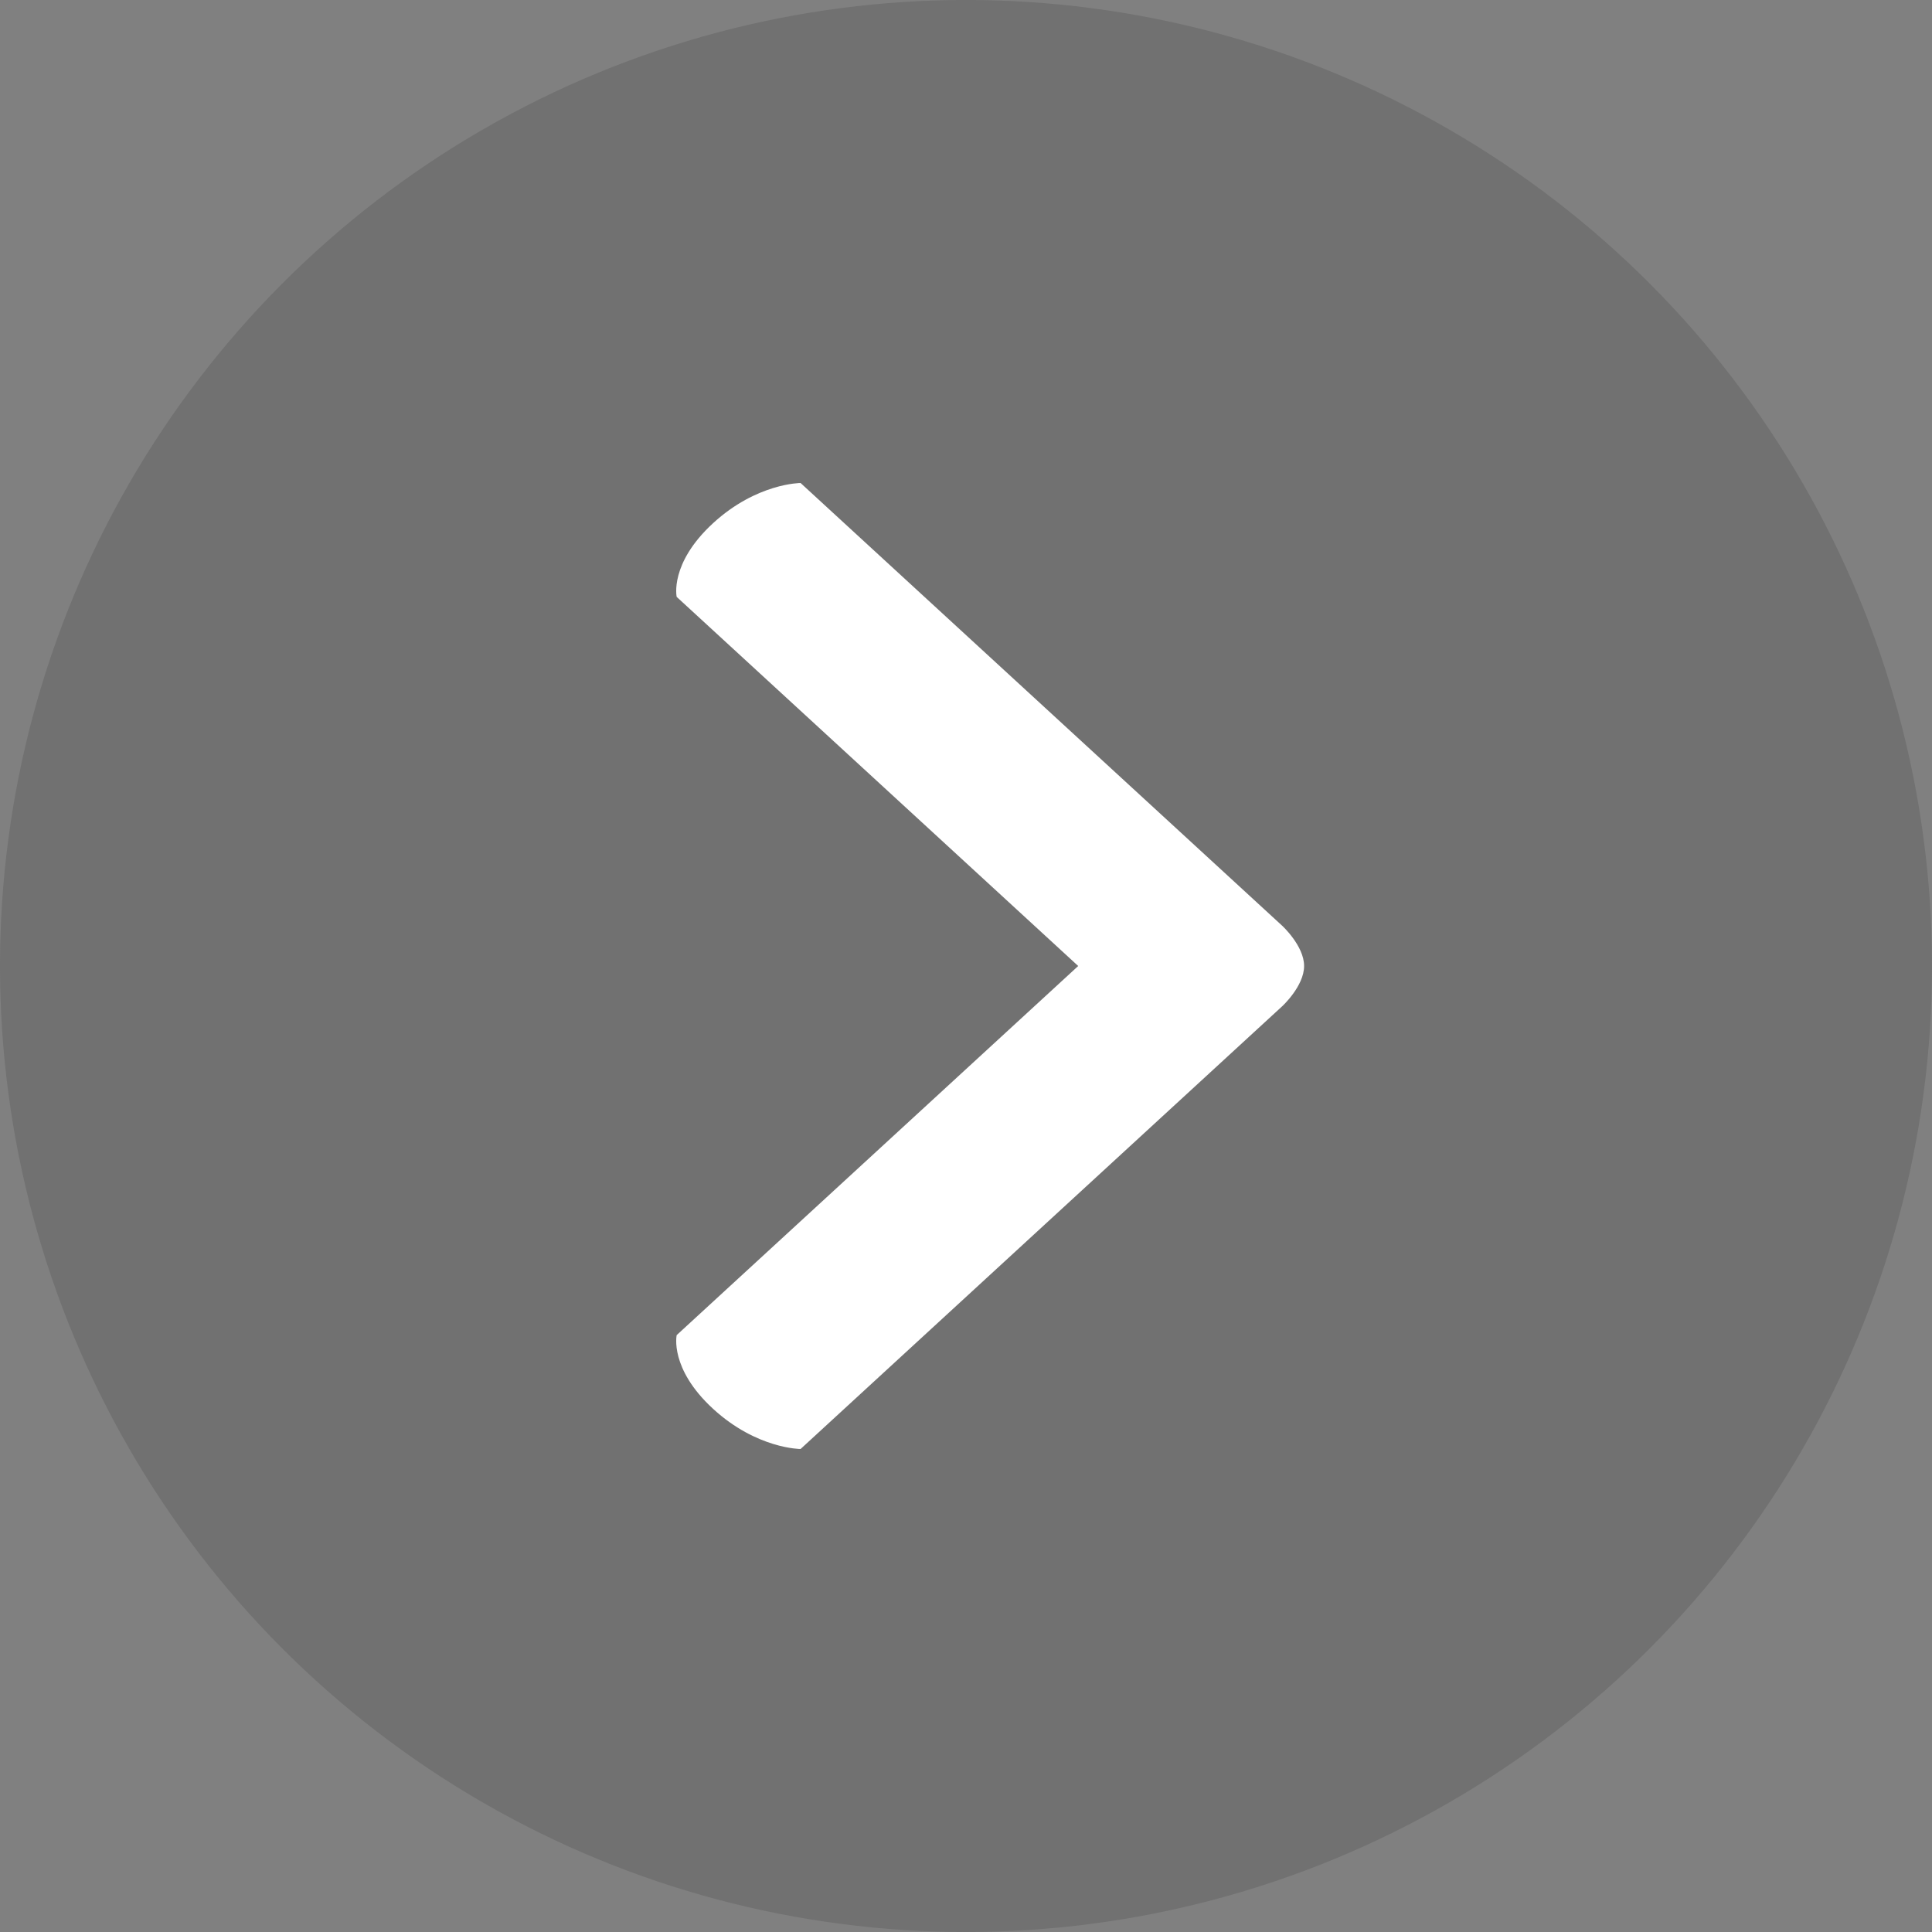 <svg width="40" height="40" viewBox="0 0 40 40" fill="none" xmlns="http://www.w3.org/2000/svg">
<rect x="0" y="0" width="40" height="40" fill="#808080" stroke="none"/>
<circle cx="20" cy="20" r="20" fill="#4F4F4F" fill-opacity="0.3"/>
<g clip-path="url(#clip0_29_1224)">
<path d="M14.01 12.358L22.323 20L14.01 27.642C14.01 27.642 13.856 28.333 14.762 29.167C15.669 30 16.575 30 16.575 30L26.547 20.833C26.547 20.833 27 20.417 27 20C27 19.583 26.547 19.167 26.547 19.167L16.575 10C16.575 10 15.669 10 14.762 10.833C13.856 11.667 14.01 12.358 14.01 12.358Z" fill="white"/>
</g>
<defs>
<clipPath id="clip0_29_1224">
<rect width="20" height="20" fill="white" transform="translate(30 10) rotate(90)"/>
</clipPath>
</defs>
</svg>
